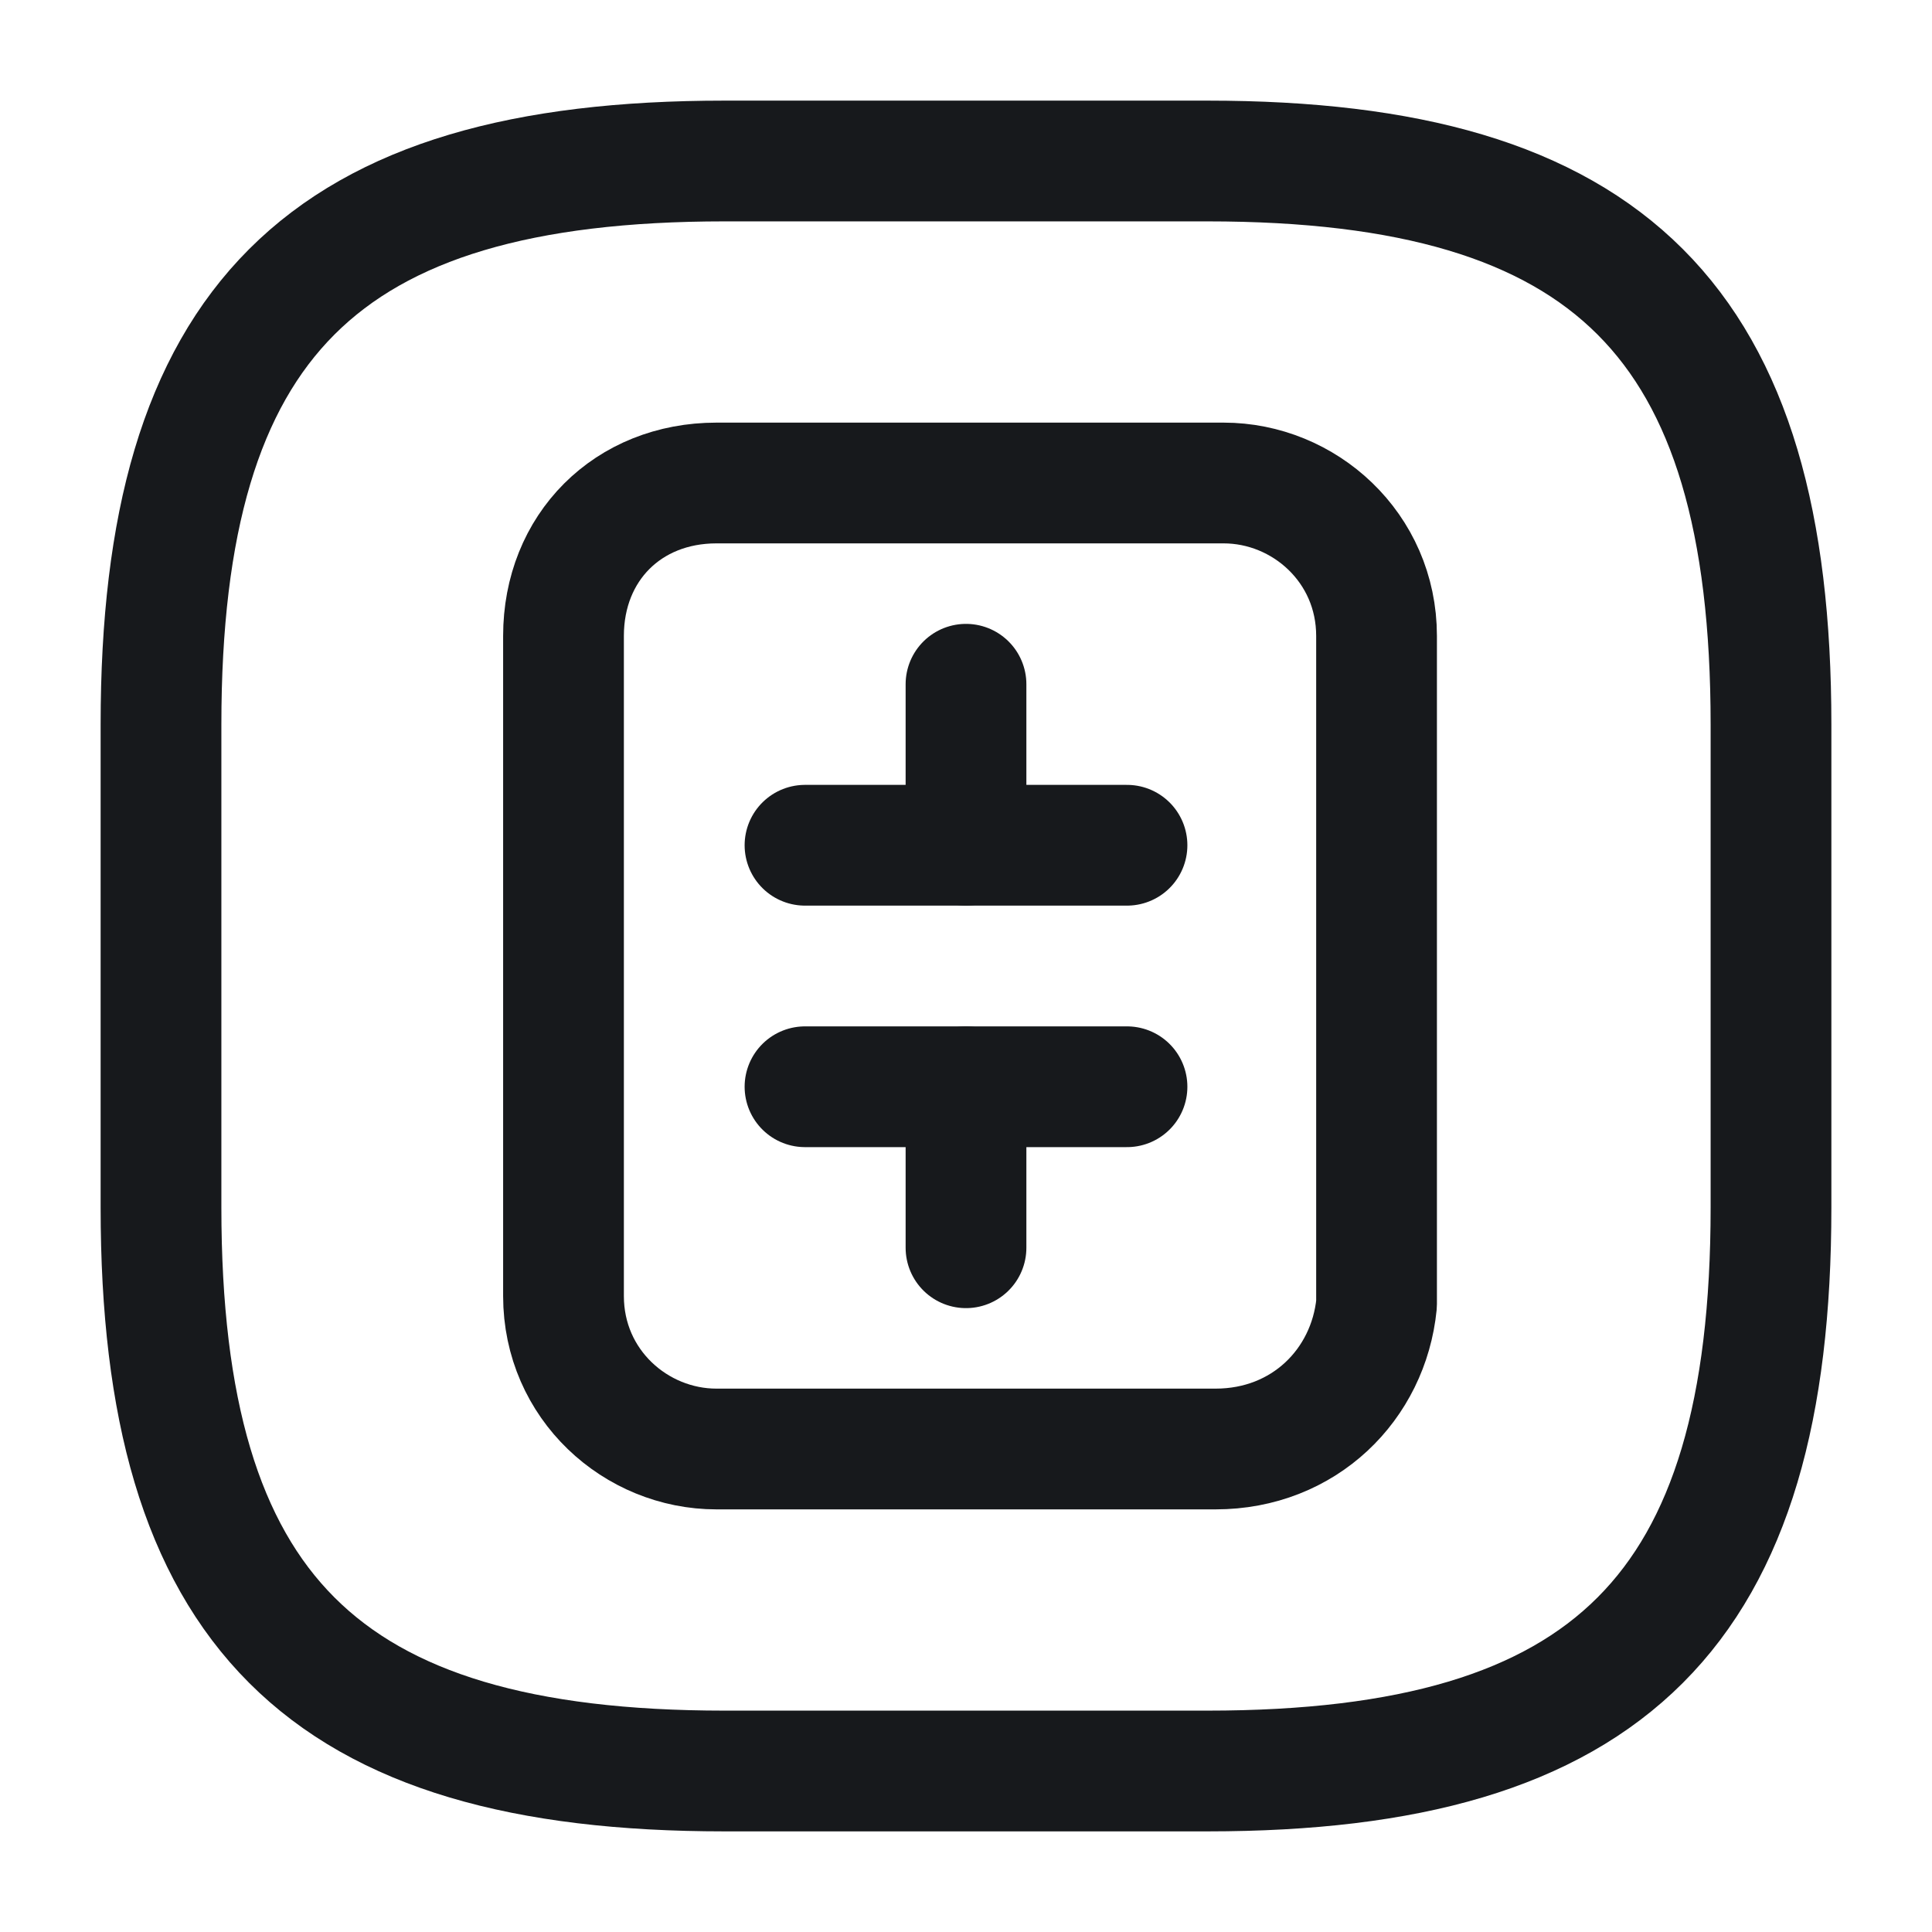 <svg width="24" height="24" viewBox="0 0 24 24" fill="none" xmlns="http://www.w3.org/2000/svg">
    <path
        d="M15.1 18H8.9C7.9 18 7 17.2 7 16.1V7.9C7 6.8 7.8 6 8.9 6H15.2C16.2 6 17.1 6.8 17.1 7.9V16.2C17 17.2 16.2 18 15.1 18Z"
        stroke="#17191C" stroke-width="1.5" stroke-miterlimit="10" stroke-linecap="round" stroke-linejoin="round"/>
    <path d="M12 8.5V10.5" stroke="#17191C" stroke-width="1.5" stroke-miterlimit="10" stroke-linecap="round"
          stroke-linejoin="round"/>
    <path d="M10 10.5H14" stroke="#17191C" stroke-width="1.5" stroke-miterlimit="10" stroke-linecap="round"
          stroke-linejoin="round"/>
    <path d="M12 15.5V13.5" stroke="#17191C" stroke-width="1.5" stroke-miterlimit="10" stroke-linecap="round"
          stroke-linejoin="round"/>
    <path d="M10 13.5H14" stroke="#17191C" stroke-width="1.5" stroke-miterlimit="10" stroke-linecap="round"
          stroke-linejoin="round"/>
    <path d="M15 22H9C4 22 2 20 2 15V9C2 4 4 2 9 2H15C20 2 22 4 22 9V15C22 20 20 22 15 22Z" stroke="#17191C"
          stroke-width="1.5" stroke-linecap="round" stroke-linejoin="round"/>
</svg>
